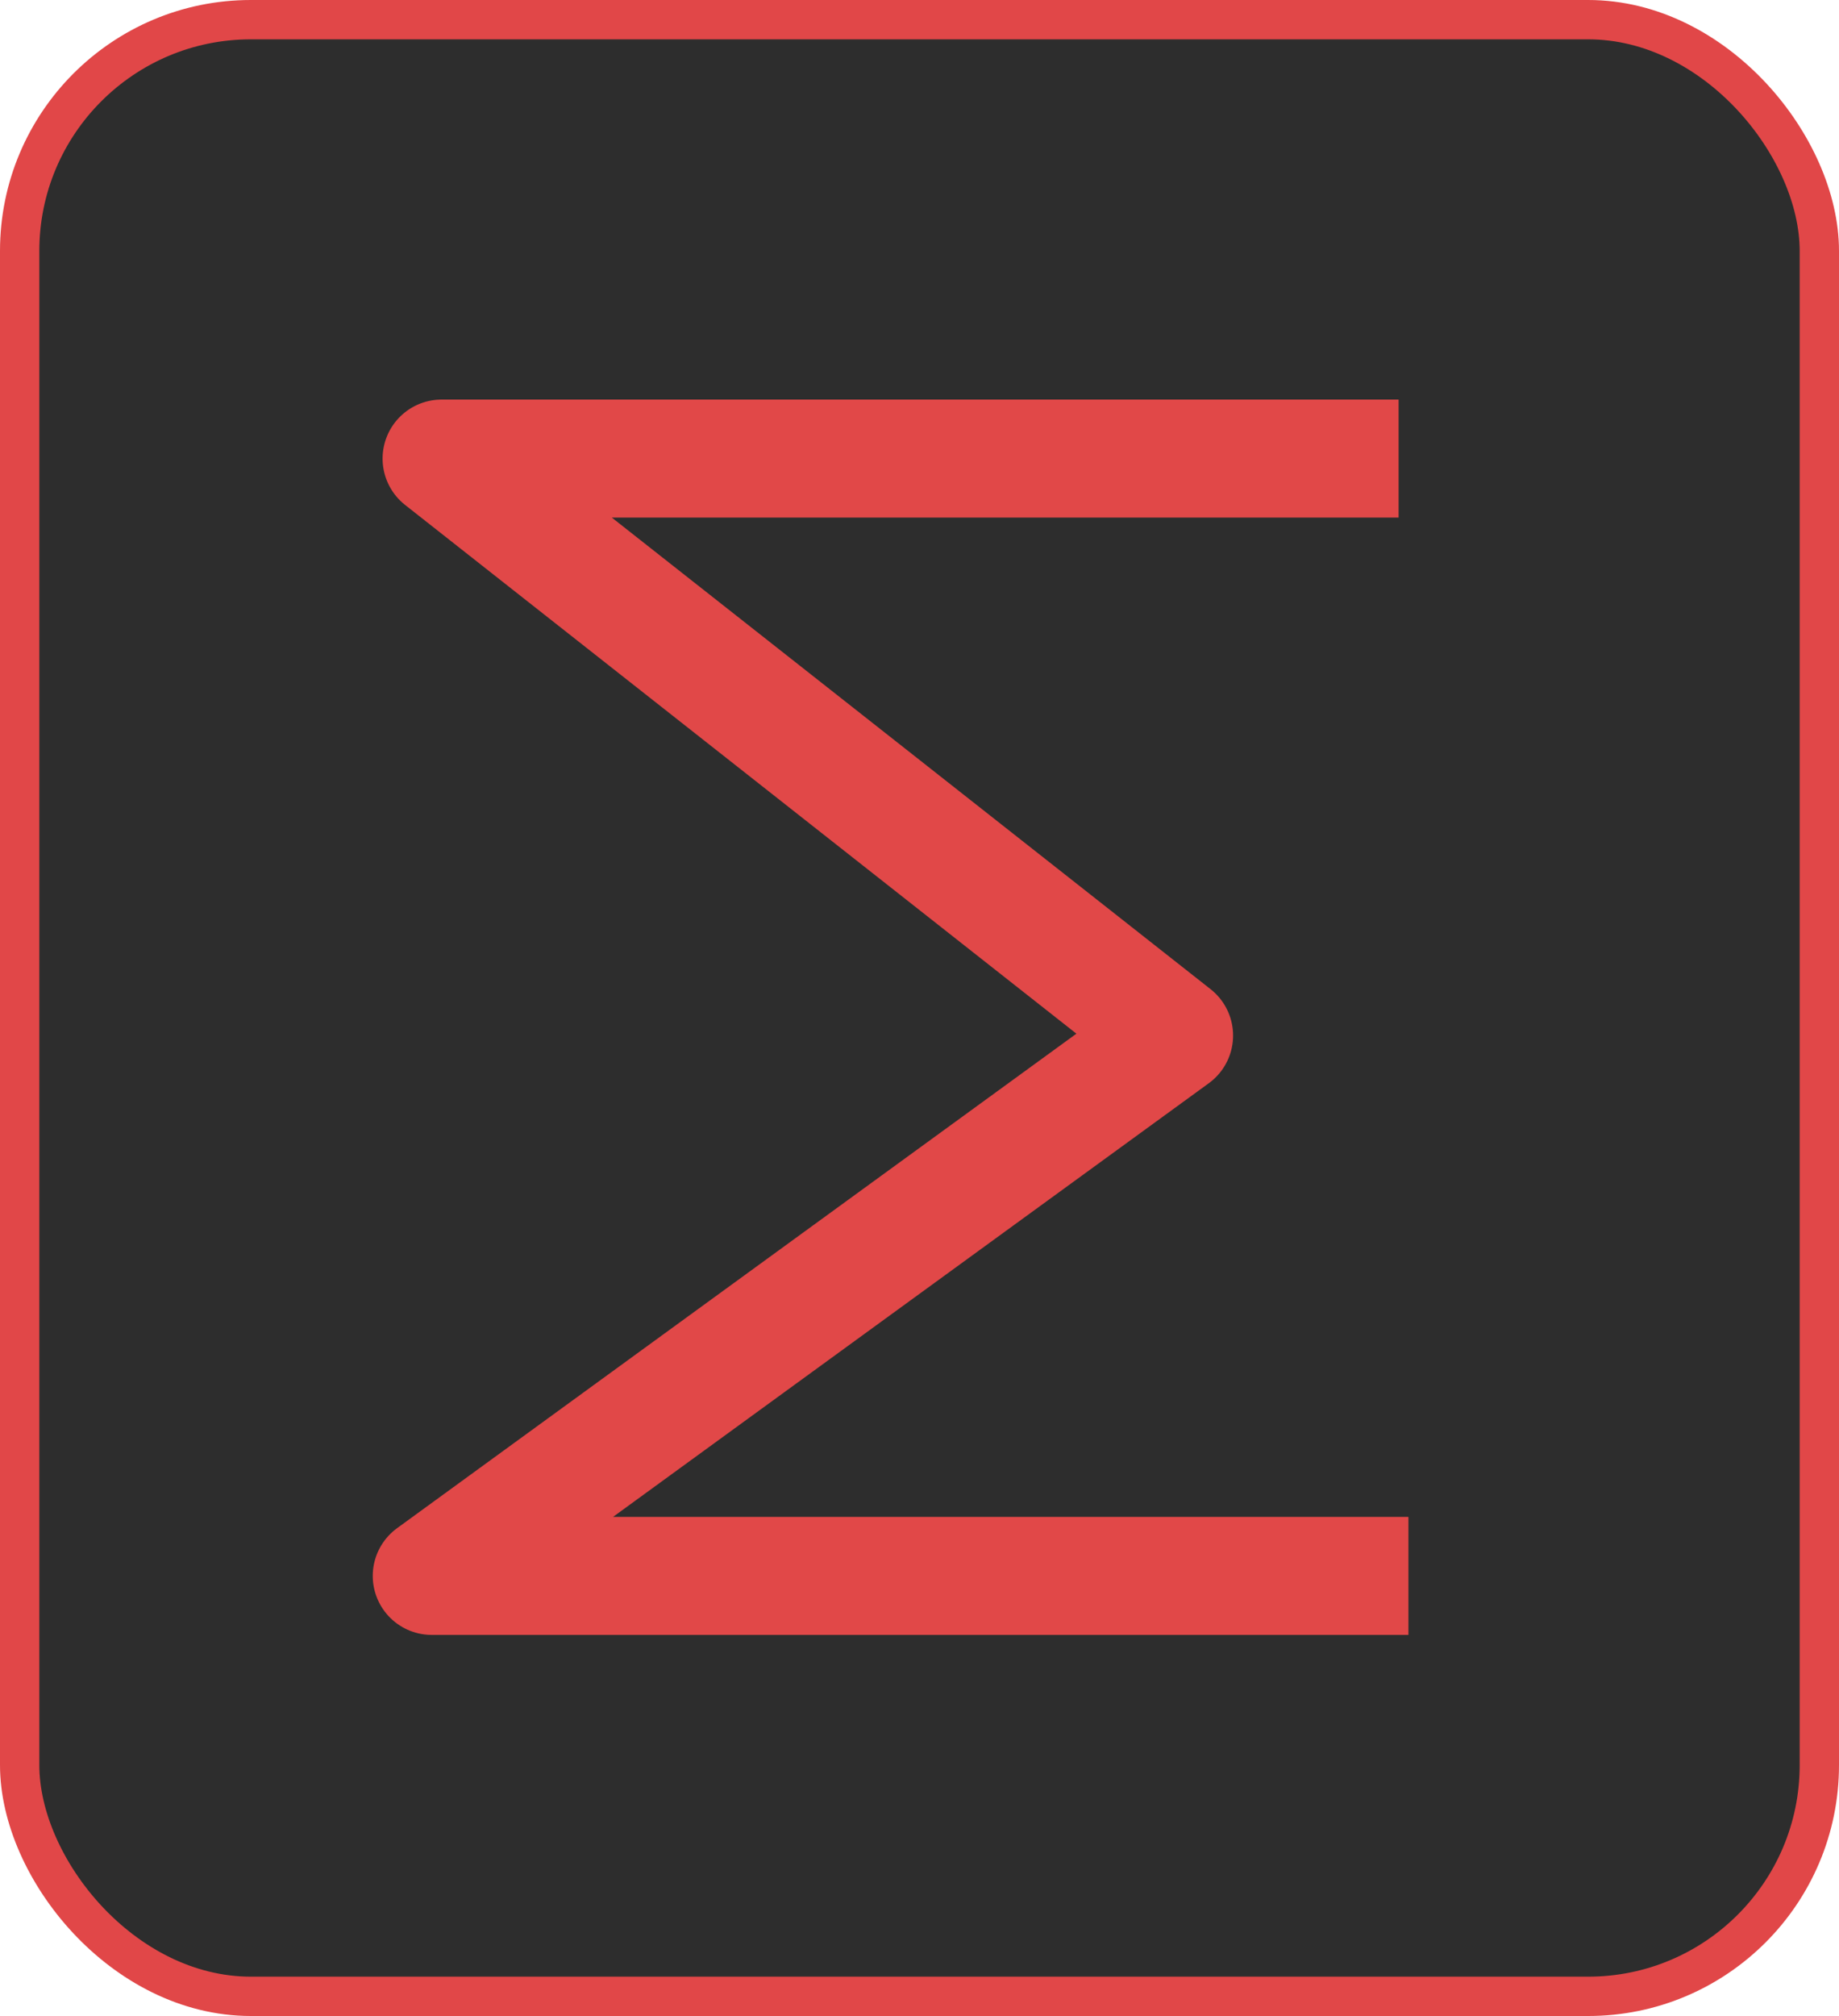 <svg id="Algorithm_Description_Doc_-_Unselected" data-name="Algorithm Description Doc - Unselected" xmlns="http://www.w3.org/2000/svg" viewBox="0 0 46.77 51.26">
  <defs>
    <style>
      .cls-1 {
        fill: #2d2d2d;
        stroke: #e14748;
        stroke-miterlimit: 10;
      }

      .cls-2 {
        fill: none;
        stroke: #e14848;
        stroke-linejoin: round;
        stroke-width: 3px;
      }
    </style>
  </defs>
  <rect id="Icon_Button" data-name="Icon Button" class="cls-1" x="0.5" y="0.5" width="45.77" height="50.26" rx="5.88"/>
  <polyline id="Symbol" class="cls-2" points="35.57 11.66 11.23 11.66 29.86 26.33 10.98 40.07 35.82 40.07"/>
</svg>
